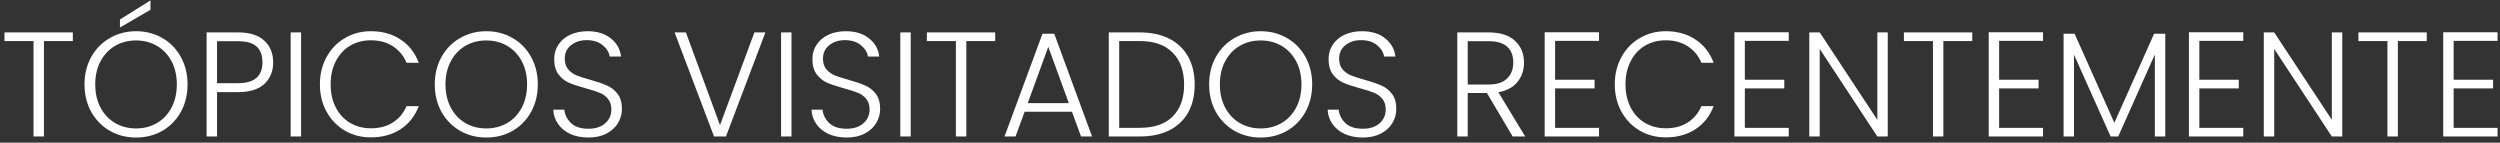 <svg width="403" height="23" viewBox="0 0 403 23" fill="none" xmlns="http://www.w3.org/2000/svg">
<rect x="0" y="0" width="403" height="23" fill="#333333" stroke="none"/>
<path d="M11.74 5.224V6.616H7.084V22H5.404V6.616H0.724V5.224H11.74ZM21.929 22.168C20.377 22.168 18.969 21.808 17.705 21.088C16.441 20.352 15.441 19.336 14.705 18.04C13.985 16.728 13.625 15.248 13.625 13.6C13.625 11.952 13.985 10.48 14.705 9.184C15.441 7.872 16.441 6.856 17.705 6.136C18.969 5.4 20.377 5.032 21.929 5.032C23.497 5.032 24.913 5.4 26.177 6.136C27.441 6.856 28.433 7.872 29.153 9.184C29.873 10.48 30.233 11.952 30.233 13.6C30.233 15.248 29.873 16.728 29.153 18.04C28.433 19.336 27.441 20.352 26.177 21.088C24.913 21.808 23.497 22.168 21.929 22.168ZM21.929 20.704C23.177 20.704 24.297 20.416 25.289 19.84C26.281 19.264 27.065 18.44 27.641 17.368C28.217 16.28 28.505 15.024 28.505 13.6C28.505 12.176 28.217 10.928 27.641 9.856C27.065 8.784 26.281 7.96 25.289 7.384C24.297 6.808 23.177 6.52 21.929 6.52C20.681 6.52 19.561 6.808 18.569 7.384C17.577 7.96 16.793 8.784 16.217 9.856C15.641 10.928 15.353 12.176 15.353 13.6C15.353 15.024 15.641 16.28 16.217 17.368C16.793 18.44 17.577 19.264 18.569 19.84C19.561 20.416 20.681 20.704 21.929 20.704ZM24.257 1.576L19.337 4.432V3.136L24.257 0.064V1.576ZM44.035 10.048C44.035 11.488 43.563 12.648 42.619 13.528C41.675 14.408 40.259 14.848 38.371 14.848H34.987V22H33.307V5.224H38.371C40.243 5.224 41.651 5.664 42.595 6.544C43.555 7.424 44.035 8.592 44.035 10.048ZM38.371 13.408C40.995 13.408 42.307 12.288 42.307 10.048C42.307 8.928 41.995 8.08 41.371 7.504C40.747 6.928 39.747 6.64 38.371 6.64H34.987V13.408H38.371ZM48.534 5.224V22H46.854V5.224H48.534ZM51.57 13.6C51.57 11.952 51.93 10.48 52.65 9.184C53.37 7.872 54.354 6.856 55.602 6.136C56.85 5.4 58.242 5.032 59.778 5.032C61.65 5.032 63.25 5.48 64.578 6.376C65.922 7.256 66.898 8.504 67.506 10.12H65.538C65.058 8.984 64.322 8.096 63.33 7.456C62.354 6.816 61.17 6.496 59.778 6.496C58.546 6.496 57.434 6.784 56.442 7.36C55.466 7.936 54.698 8.768 54.138 9.856C53.578 10.928 53.298 12.176 53.298 13.6C53.298 15.024 53.578 16.272 54.138 17.344C54.698 18.416 55.466 19.24 56.442 19.816C57.434 20.392 58.546 20.68 59.778 20.68C61.17 20.68 62.354 20.368 63.33 19.744C64.322 19.104 65.058 18.224 65.538 17.104H67.506C66.898 18.704 65.922 19.944 64.578 20.824C63.234 21.704 61.634 22.144 59.778 22.144C58.242 22.144 56.85 21.784 55.602 21.064C54.354 20.328 53.37 19.312 52.65 18.016C51.93 16.72 51.57 15.248 51.57 13.6ZM78.39 22.168C76.838 22.168 75.43 21.808 74.166 21.088C72.902 20.352 71.902 19.336 71.166 18.04C70.446 16.728 70.086 15.248 70.086 13.6C70.086 11.952 70.446 10.48 71.166 9.184C71.902 7.872 72.902 6.856 74.166 6.136C75.43 5.4 76.838 5.032 78.39 5.032C79.958 5.032 81.374 5.4 82.638 6.136C83.902 6.856 84.894 7.872 85.614 9.184C86.334 10.48 86.694 11.952 86.694 13.6C86.694 15.248 86.334 16.728 85.614 18.04C84.894 19.336 83.902 20.352 82.638 21.088C81.374 21.808 79.958 22.168 78.39 22.168ZM78.39 20.704C79.638 20.704 80.758 20.416 81.75 19.84C82.742 19.264 83.526 18.44 84.102 17.368C84.678 16.28 84.966 15.024 84.966 13.6C84.966 12.176 84.678 10.928 84.102 9.856C83.526 8.784 82.742 7.96 81.75 7.384C80.758 6.808 79.638 6.52 78.39 6.52C77.142 6.52 76.022 6.808 75.03 7.384C74.038 7.96 73.254 8.784 72.678 9.856C72.102 10.928 71.814 12.176 71.814 13.6C71.814 15.024 72.102 16.28 72.678 17.368C73.254 18.44 74.038 19.264 75.03 19.84C76.022 20.416 77.142 20.704 78.39 20.704ZM94.856 22.168C93.752 22.168 92.776 21.976 91.928 21.592C91.096 21.208 90.44 20.672 89.96 19.984C89.48 19.296 89.224 18.528 89.192 17.68H90.968C91.048 18.496 91.408 19.216 92.048 19.84C92.688 20.448 93.624 20.752 94.856 20.752C95.992 20.752 96.888 20.464 97.544 19.888C98.216 19.296 98.552 18.552 98.552 17.656C98.552 16.936 98.368 16.36 98 15.928C97.632 15.48 97.176 15.152 96.632 14.944C96.088 14.72 95.336 14.48 94.376 14.224C93.256 13.92 92.368 13.624 91.712 13.336C91.056 13.048 90.496 12.6 90.032 11.992C89.568 11.384 89.336 10.56 89.336 9.52C89.336 8.656 89.56 7.888 90.008 7.216C90.456 6.528 91.088 5.992 91.904 5.608C92.72 5.224 93.656 5.032 94.712 5.032C96.264 5.032 97.512 5.416 98.456 6.184C99.416 6.936 99.968 7.912 100.112 9.112H98.288C98.176 8.424 97.8 7.816 97.16 7.288C96.52 6.744 95.656 6.472 94.568 6.472C93.56 6.472 92.72 6.744 92.048 7.288C91.376 7.816 91.04 8.544 91.04 9.472C91.04 10.176 91.224 10.744 91.592 11.176C91.96 11.608 92.416 11.936 92.96 12.16C93.52 12.384 94.272 12.624 95.216 12.88C96.304 13.184 97.184 13.488 97.856 13.792C98.528 14.08 99.096 14.528 99.56 15.136C100.024 15.744 100.256 16.56 100.256 17.584C100.256 18.368 100.048 19.112 99.632 19.816C99.216 20.52 98.6 21.088 97.784 21.52C96.968 21.952 95.992 22.168 94.856 22.168ZM123.384 5.224L117.024 22H115.104L108.744 5.224H110.568L116.064 20.176L121.608 5.224H123.384ZM127.588 5.224V22H125.908V5.224H127.588ZM136.481 22.168C135.377 22.168 134.401 21.976 133.553 21.592C132.721 21.208 132.065 20.672 131.585 19.984C131.105 19.296 130.849 18.528 130.817 17.68H132.593C132.673 18.496 133.033 19.216 133.673 19.84C134.313 20.448 135.249 20.752 136.481 20.752C137.617 20.752 138.513 20.464 139.169 19.888C139.841 19.296 140.177 18.552 140.177 17.656C140.177 16.936 139.993 16.36 139.625 15.928C139.257 15.48 138.801 15.152 138.257 14.944C137.713 14.72 136.961 14.48 136.001 14.224C134.881 13.92 133.993 13.624 133.337 13.336C132.681 13.048 132.121 12.6 131.657 11.992C131.193 11.384 130.961 10.56 130.961 9.52C130.961 8.656 131.185 7.888 131.633 7.216C132.081 6.528 132.713 5.992 133.529 5.608C134.345 5.224 135.281 5.032 136.337 5.032C137.889 5.032 139.137 5.416 140.081 6.184C141.041 6.936 141.593 7.912 141.737 9.112H139.913C139.801 8.424 139.425 7.816 138.785 7.288C138.145 6.744 137.281 6.472 136.193 6.472C135.185 6.472 134.345 6.744 133.673 7.288C133.001 7.816 132.665 8.544 132.665 9.472C132.665 10.176 132.849 10.744 133.217 11.176C133.585 11.608 134.041 11.936 134.585 12.16C135.145 12.384 135.897 12.624 136.841 12.88C137.929 13.184 138.809 13.488 139.481 13.792C140.153 14.08 140.721 14.528 141.185 15.136C141.649 15.744 141.881 16.56 141.881 17.584C141.881 18.368 141.673 19.112 141.257 19.816C140.841 20.52 140.225 21.088 139.409 21.52C138.593 21.952 137.617 22.168 136.481 22.168ZM146.807 5.224V22H145.127V5.224H146.807ZM160.427 5.224V6.616H155.771V22H154.091V6.616H149.411V5.224H160.427ZM172.8 18.016H165.168L163.704 22H161.928L168.048 5.44H169.944L176.04 22H174.264L172.8 18.016ZM172.296 16.624L168.984 7.552L165.672 16.624H172.296ZM183.704 5.224C185.56 5.224 187.152 5.56 188.48 6.232C189.808 6.904 190.824 7.872 191.528 9.136C192.232 10.4 192.584 11.904 192.584 13.648C192.584 15.376 192.232 16.872 191.528 18.136C190.824 19.384 189.808 20.344 188.48 21.016C187.152 21.672 185.56 22 183.704 22H178.736V5.224H183.704ZM183.704 20.608C186.04 20.608 187.816 20 189.032 18.784C190.264 17.552 190.88 15.84 190.88 13.648C190.88 11.44 190.264 9.72 189.032 8.488C187.816 7.24 186.04 6.616 183.704 6.616H180.416V20.608H183.704ZM203.218 22.168C201.666 22.168 200.258 21.808 198.994 21.088C197.73 20.352 196.73 19.336 195.994 18.04C195.274 16.728 194.914 15.248 194.914 13.6C194.914 11.952 195.274 10.48 195.994 9.184C196.73 7.872 197.73 6.856 198.994 6.136C200.258 5.4 201.666 5.032 203.218 5.032C204.786 5.032 206.202 5.4 207.466 6.136C208.73 6.856 209.722 7.872 210.442 9.184C211.162 10.48 211.522 11.952 211.522 13.6C211.522 15.248 211.162 16.728 210.442 18.04C209.722 19.336 208.73 20.352 207.466 21.088C206.202 21.808 204.786 22.168 203.218 22.168ZM203.218 20.704C204.466 20.704 205.586 20.416 206.578 19.84C207.57 19.264 208.354 18.44 208.93 17.368C209.506 16.28 209.794 15.024 209.794 13.6C209.794 12.176 209.506 10.928 208.93 9.856C208.354 8.784 207.57 7.96 206.578 7.384C205.586 6.808 204.466 6.52 203.218 6.52C201.97 6.52 200.85 6.808 199.858 7.384C198.866 7.96 198.082 8.784 197.506 9.856C196.93 10.928 196.642 12.176 196.642 13.6C196.642 15.024 196.93 16.28 197.506 17.368C198.082 18.44 198.866 19.264 199.858 19.84C200.85 20.416 201.97 20.704 203.218 20.704ZM219.684 22.168C218.58 22.168 217.604 21.976 216.756 21.592C215.924 21.208 215.268 20.672 214.788 19.984C214.308 19.296 214.052 18.528 214.02 17.68H215.796C215.876 18.496 216.236 19.216 216.876 19.84C217.516 20.448 218.452 20.752 219.684 20.752C220.82 20.752 221.716 20.464 222.372 19.888C223.044 19.296 223.38 18.552 223.38 17.656C223.38 16.936 223.196 16.36 222.828 15.928C222.46 15.48 222.004 15.152 221.46 14.944C220.916 14.72 220.164 14.48 219.204 14.224C218.084 13.92 217.196 13.624 216.54 13.336C215.884 13.048 215.324 12.6 214.86 11.992C214.396 11.384 214.164 10.56 214.164 9.52C214.164 8.656 214.388 7.888 214.836 7.216C215.284 6.528 215.916 5.992 216.732 5.608C217.548 5.224 218.484 5.032 219.54 5.032C221.092 5.032 222.34 5.416 223.284 6.184C224.244 6.936 224.796 7.912 224.94 9.112H223.116C223.004 8.424 222.628 7.816 221.988 7.288C221.348 6.744 220.484 6.472 219.396 6.472C218.388 6.472 217.548 6.744 216.876 7.288C216.204 7.816 215.868 8.544 215.868 9.472C215.868 10.176 216.052 10.744 216.42 11.176C216.788 11.608 217.244 11.936 217.788 12.16C218.348 12.384 219.1 12.624 220.044 12.88C221.132 13.184 222.012 13.488 222.684 13.792C223.356 14.08 223.924 14.528 224.388 15.136C224.852 15.744 225.084 16.56 225.084 17.584C225.084 18.368 224.876 19.112 224.46 19.816C224.044 20.52 223.428 21.088 222.612 21.52C221.796 21.952 220.82 22.168 219.684 22.168ZM243.844 22L239.692 14.992H236.596V22H234.916V5.224H239.956C241.828 5.224 243.244 5.672 244.204 6.568C245.18 7.464 245.668 8.64 245.668 10.096C245.668 11.312 245.316 12.352 244.612 13.216C243.924 14.064 242.9 14.616 241.54 14.872L245.86 22H243.844ZM236.596 13.624H239.98C241.292 13.624 242.276 13.304 242.932 12.664C243.604 12.024 243.94 11.168 243.94 10.096C243.94 8.992 243.62 8.144 242.98 7.552C242.34 6.944 241.332 6.64 239.956 6.64H236.596V13.624ZM250.682 6.592V12.856H257.042V14.248H250.682V20.608H257.762V22H249.002V5.2H257.762V6.592H250.682ZM260.304 13.6C260.304 11.952 260.664 10.48 261.384 9.184C262.104 7.872 263.088 6.856 264.336 6.136C265.584 5.4 266.976 5.032 268.512 5.032C270.384 5.032 271.984 5.48 273.312 6.376C274.656 7.256 275.632 8.504 276.24 10.12H274.272C273.792 8.984 273.056 8.096 272.064 7.456C271.088 6.816 269.904 6.496 268.512 6.496C267.28 6.496 266.168 6.784 265.176 7.36C264.2 7.936 263.432 8.768 262.872 9.856C262.312 10.928 262.032 12.176 262.032 13.6C262.032 15.024 262.312 16.272 262.872 17.344C263.432 18.416 264.2 19.24 265.176 19.816C266.168 20.392 267.28 20.68 268.512 20.68C269.904 20.68 271.088 20.368 272.064 19.744C273.056 19.104 273.792 18.224 274.272 17.104H276.24C275.632 18.704 274.656 19.944 273.312 20.824C271.968 21.704 270.368 22.144 268.512 22.144C266.976 22.144 265.584 21.784 264.336 21.064C263.088 20.328 262.104 19.312 261.384 18.016C260.664 16.72 260.304 15.248 260.304 13.6ZM281.268 6.592V12.856H287.628V14.248H281.268V20.608H288.348V22H279.588V5.2H288.348V6.592H281.268ZM304.306 22H302.626L293.338 7.888V22H291.658V5.224H293.338L302.626 19.312V5.224H304.306V22ZM317.927 5.224V6.616H313.271V22H311.591V6.616H306.911V5.224H317.927ZM322.26 6.592V12.856H328.62V14.248H322.26V20.608H329.34V22H320.58V5.2H329.34V6.592H322.26ZM349.042 5.44V22H347.362V8.776L341.458 22H340.234L334.33 8.824V22H332.65V5.44H334.426L340.834 19.792L347.242 5.44H349.042ZM354.534 6.592V12.856H360.894V14.248H354.534V20.608H361.614V22H352.854V5.2H361.614V6.592H354.534ZM377.572 22H375.892L366.604 7.888V22H364.924V5.224H366.604L375.892 19.312V5.224H377.572V22ZM391.193 5.224V6.616H386.537V22H384.857V6.616H380.177V5.224H391.193ZM395.526 6.592V12.856H401.886V14.248H395.526V20.608H402.606V22H393.846V5.2H402.606V6.592H395.526Z" fill="white"/>
</svg>
